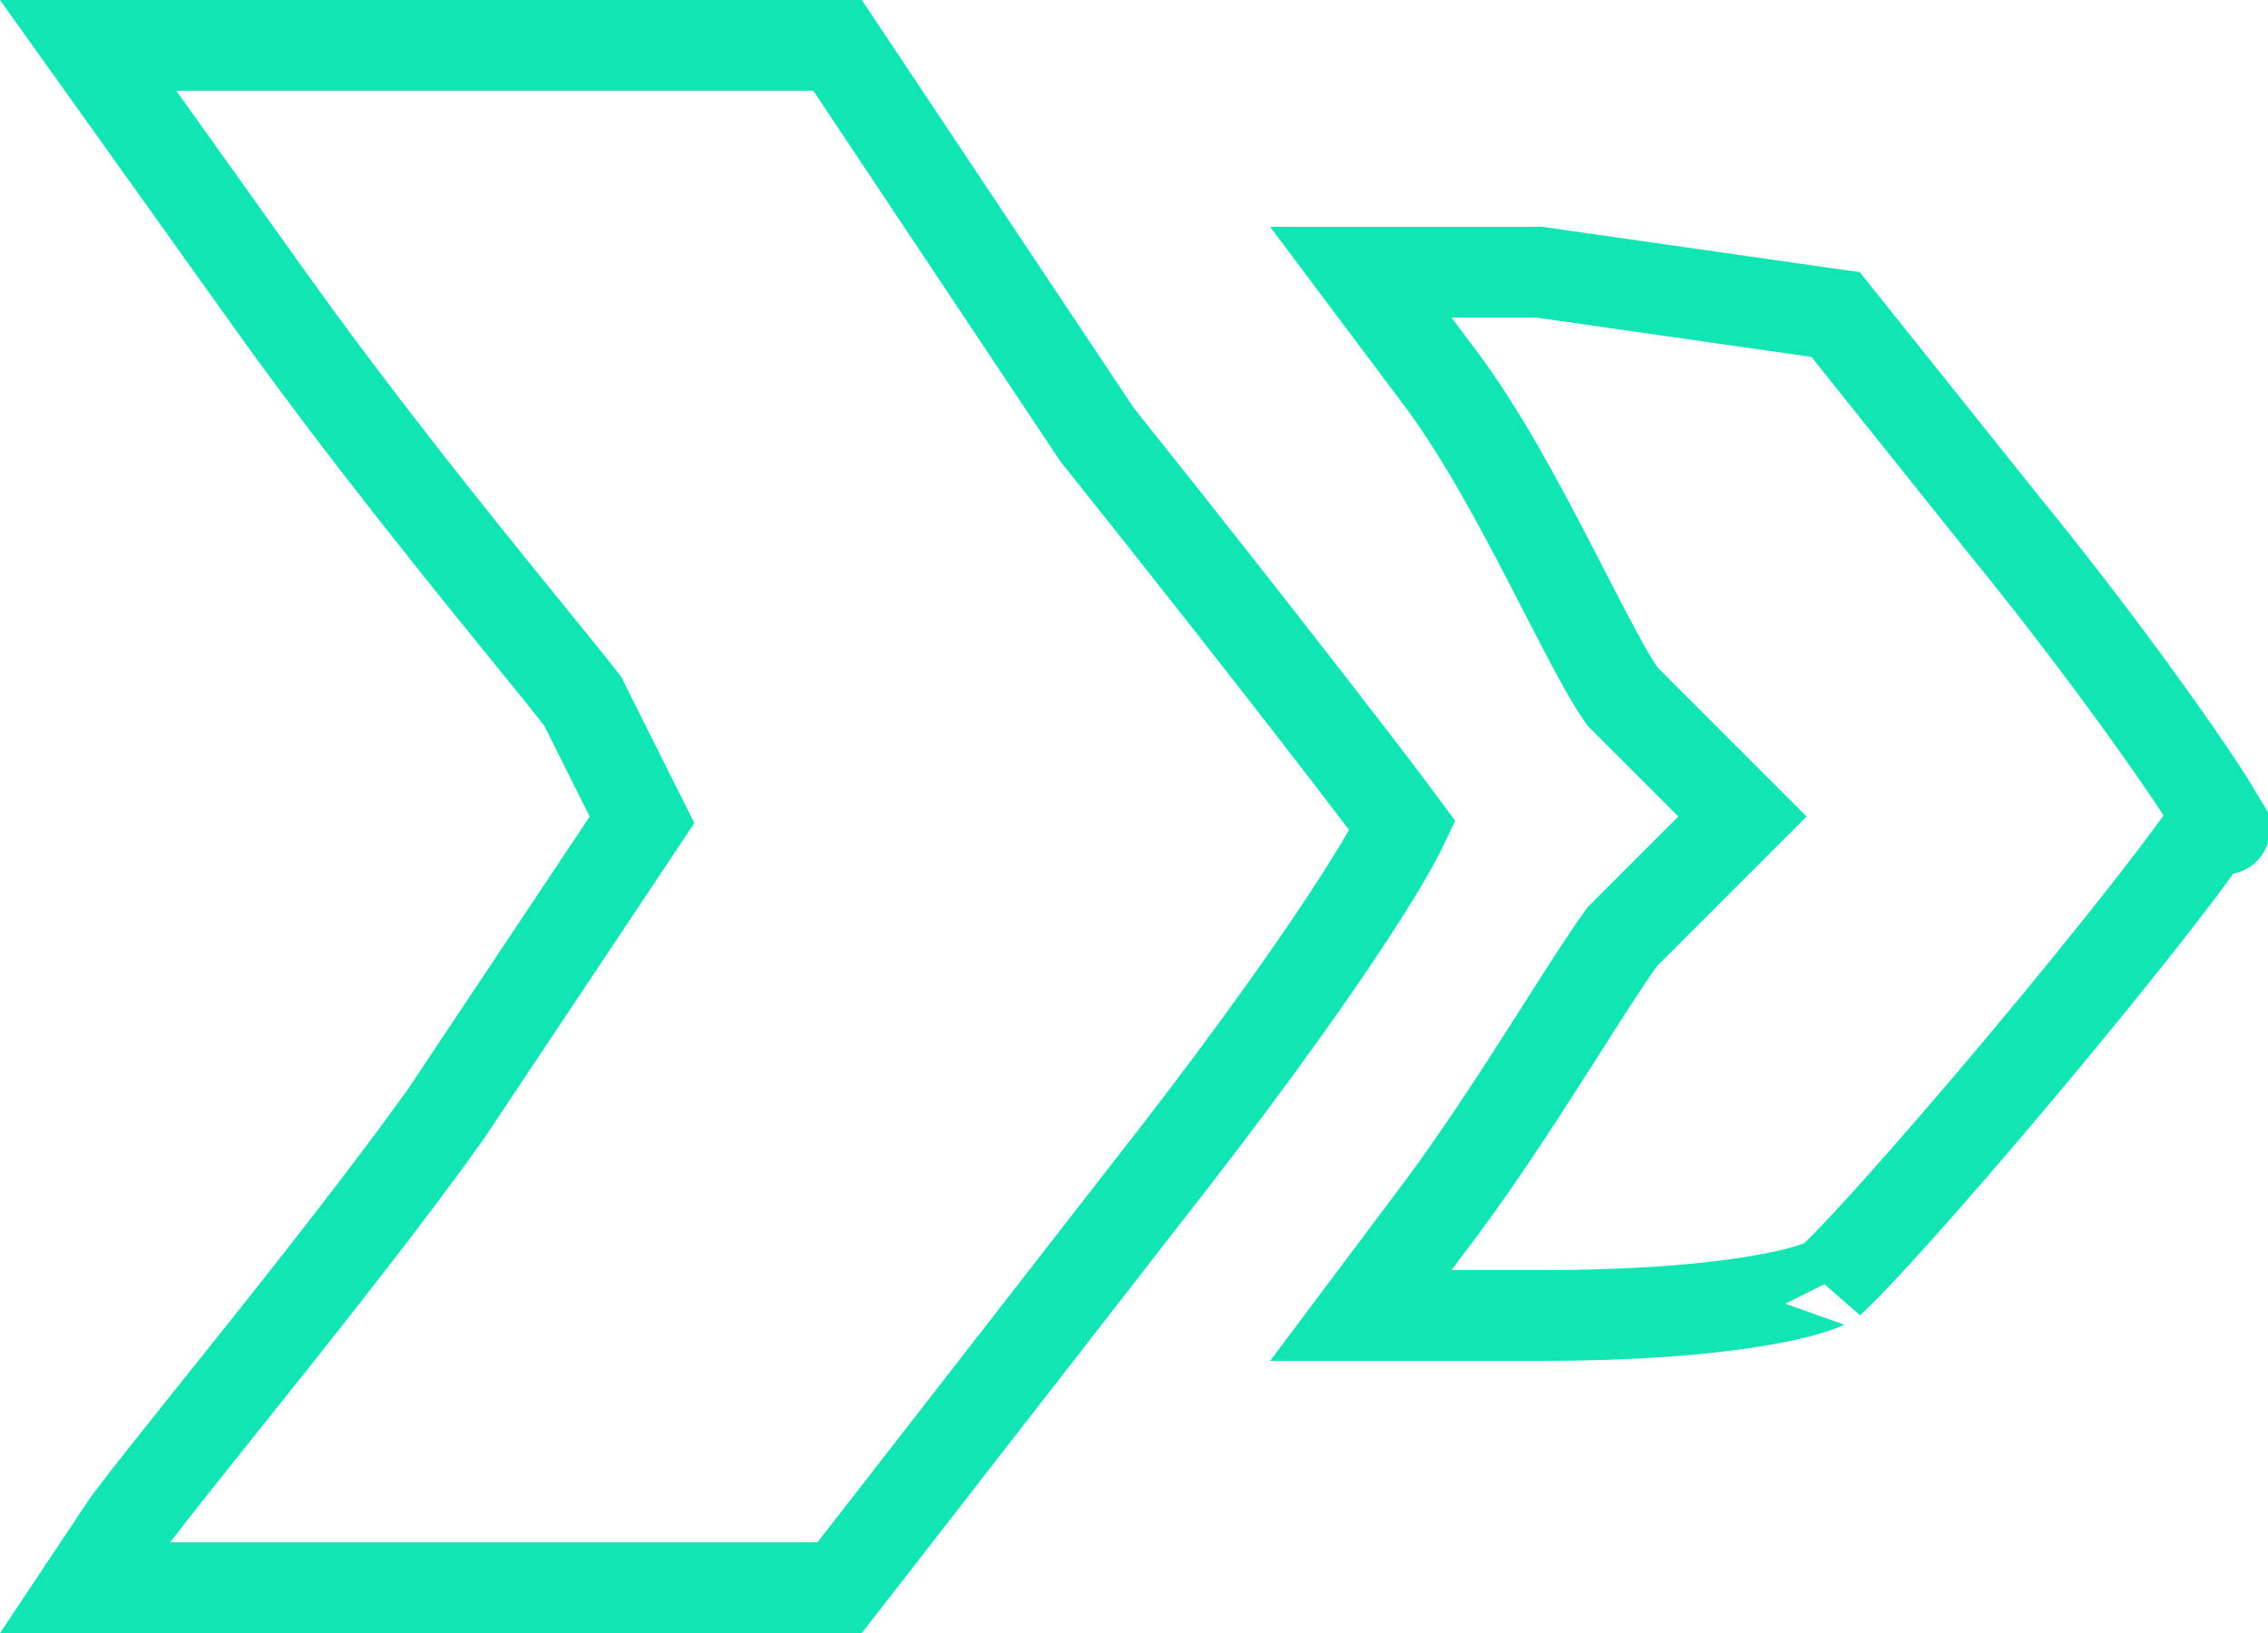 <svg width="50" height="36" viewBox="0 0 50 36" fill="none" xmlns="http://www.w3.org/2000/svg">
<path d="M5.815 6.421L5.814 6.419L1.943 1H9H18.465L24.168 9.555L24.192 9.591L24.219 9.624C26.03 11.89 27.72 14.04 28.984 15.671C29.617 16.486 30.142 17.17 30.522 17.673C30.683 17.886 30.817 18.064 30.921 18.205C30.892 18.266 30.857 18.337 30.814 18.418C30.585 18.855 30.209 19.479 29.693 20.263C28.664 21.825 27.124 23.955 25.214 26.381L25.211 26.386L18.511 35H9H1.869L2.816 33.578C3.267 32.98 3.978 32.091 4.821 31.037C5.161 30.613 5.522 30.162 5.896 29.692C7.198 28.056 8.642 26.215 9.813 24.583L9.823 24.569L9.832 24.555L13.832 18.555L14.154 18.072L13.894 17.553L12.894 15.553L12.851 15.466L12.792 15.389C12.59 15.128 12.235 14.691 11.772 14.121C10.358 12.383 7.94 9.41 5.815 6.421ZM31.804 8.405L31.804 8.405L31.8 8.4L30 6H33.929L40.467 6.934L44.219 11.625L44.219 11.625L44.225 11.632C45.467 13.153 46.697 14.79 47.618 16.091C48.079 16.742 48.457 17.3 48.717 17.713C48.786 17.822 48.844 17.917 48.892 17.998C48.881 18.017 48.868 18.036 48.855 18.056C48.672 18.337 48.396 18.722 48.044 19.189C47.344 20.117 46.383 21.319 45.364 22.553C43.306 25.045 41.099 27.561 40.334 28.255C40.336 28.252 40.337 28.251 40.337 28.251C40.336 28.249 40.238 28.313 39.952 28.405C39.652 28.502 39.228 28.602 38.673 28.692C37.565 28.872 36.002 29 34 29H30L31.8 26.6L31.8 26.6L31.804 26.595C32.636 25.47 33.428 24.249 34.115 23.173C34.227 22.998 34.336 22.827 34.441 22.662C34.971 21.829 35.415 21.133 35.762 20.652L37.707 18.707L38.414 18L37.707 17.293L35.764 15.35C35.443 14.892 35.019 14.07 34.482 13.026C34.38 12.828 34.274 12.623 34.164 12.41C33.482 11.093 32.672 9.579 31.804 8.405ZM49.045 18.279C49.051 18.292 49.049 18.289 49.043 18.273C49.044 18.275 49.045 18.277 49.045 18.279Z" stroke="#11E5B3" stroke-width="2"/>
</svg>
